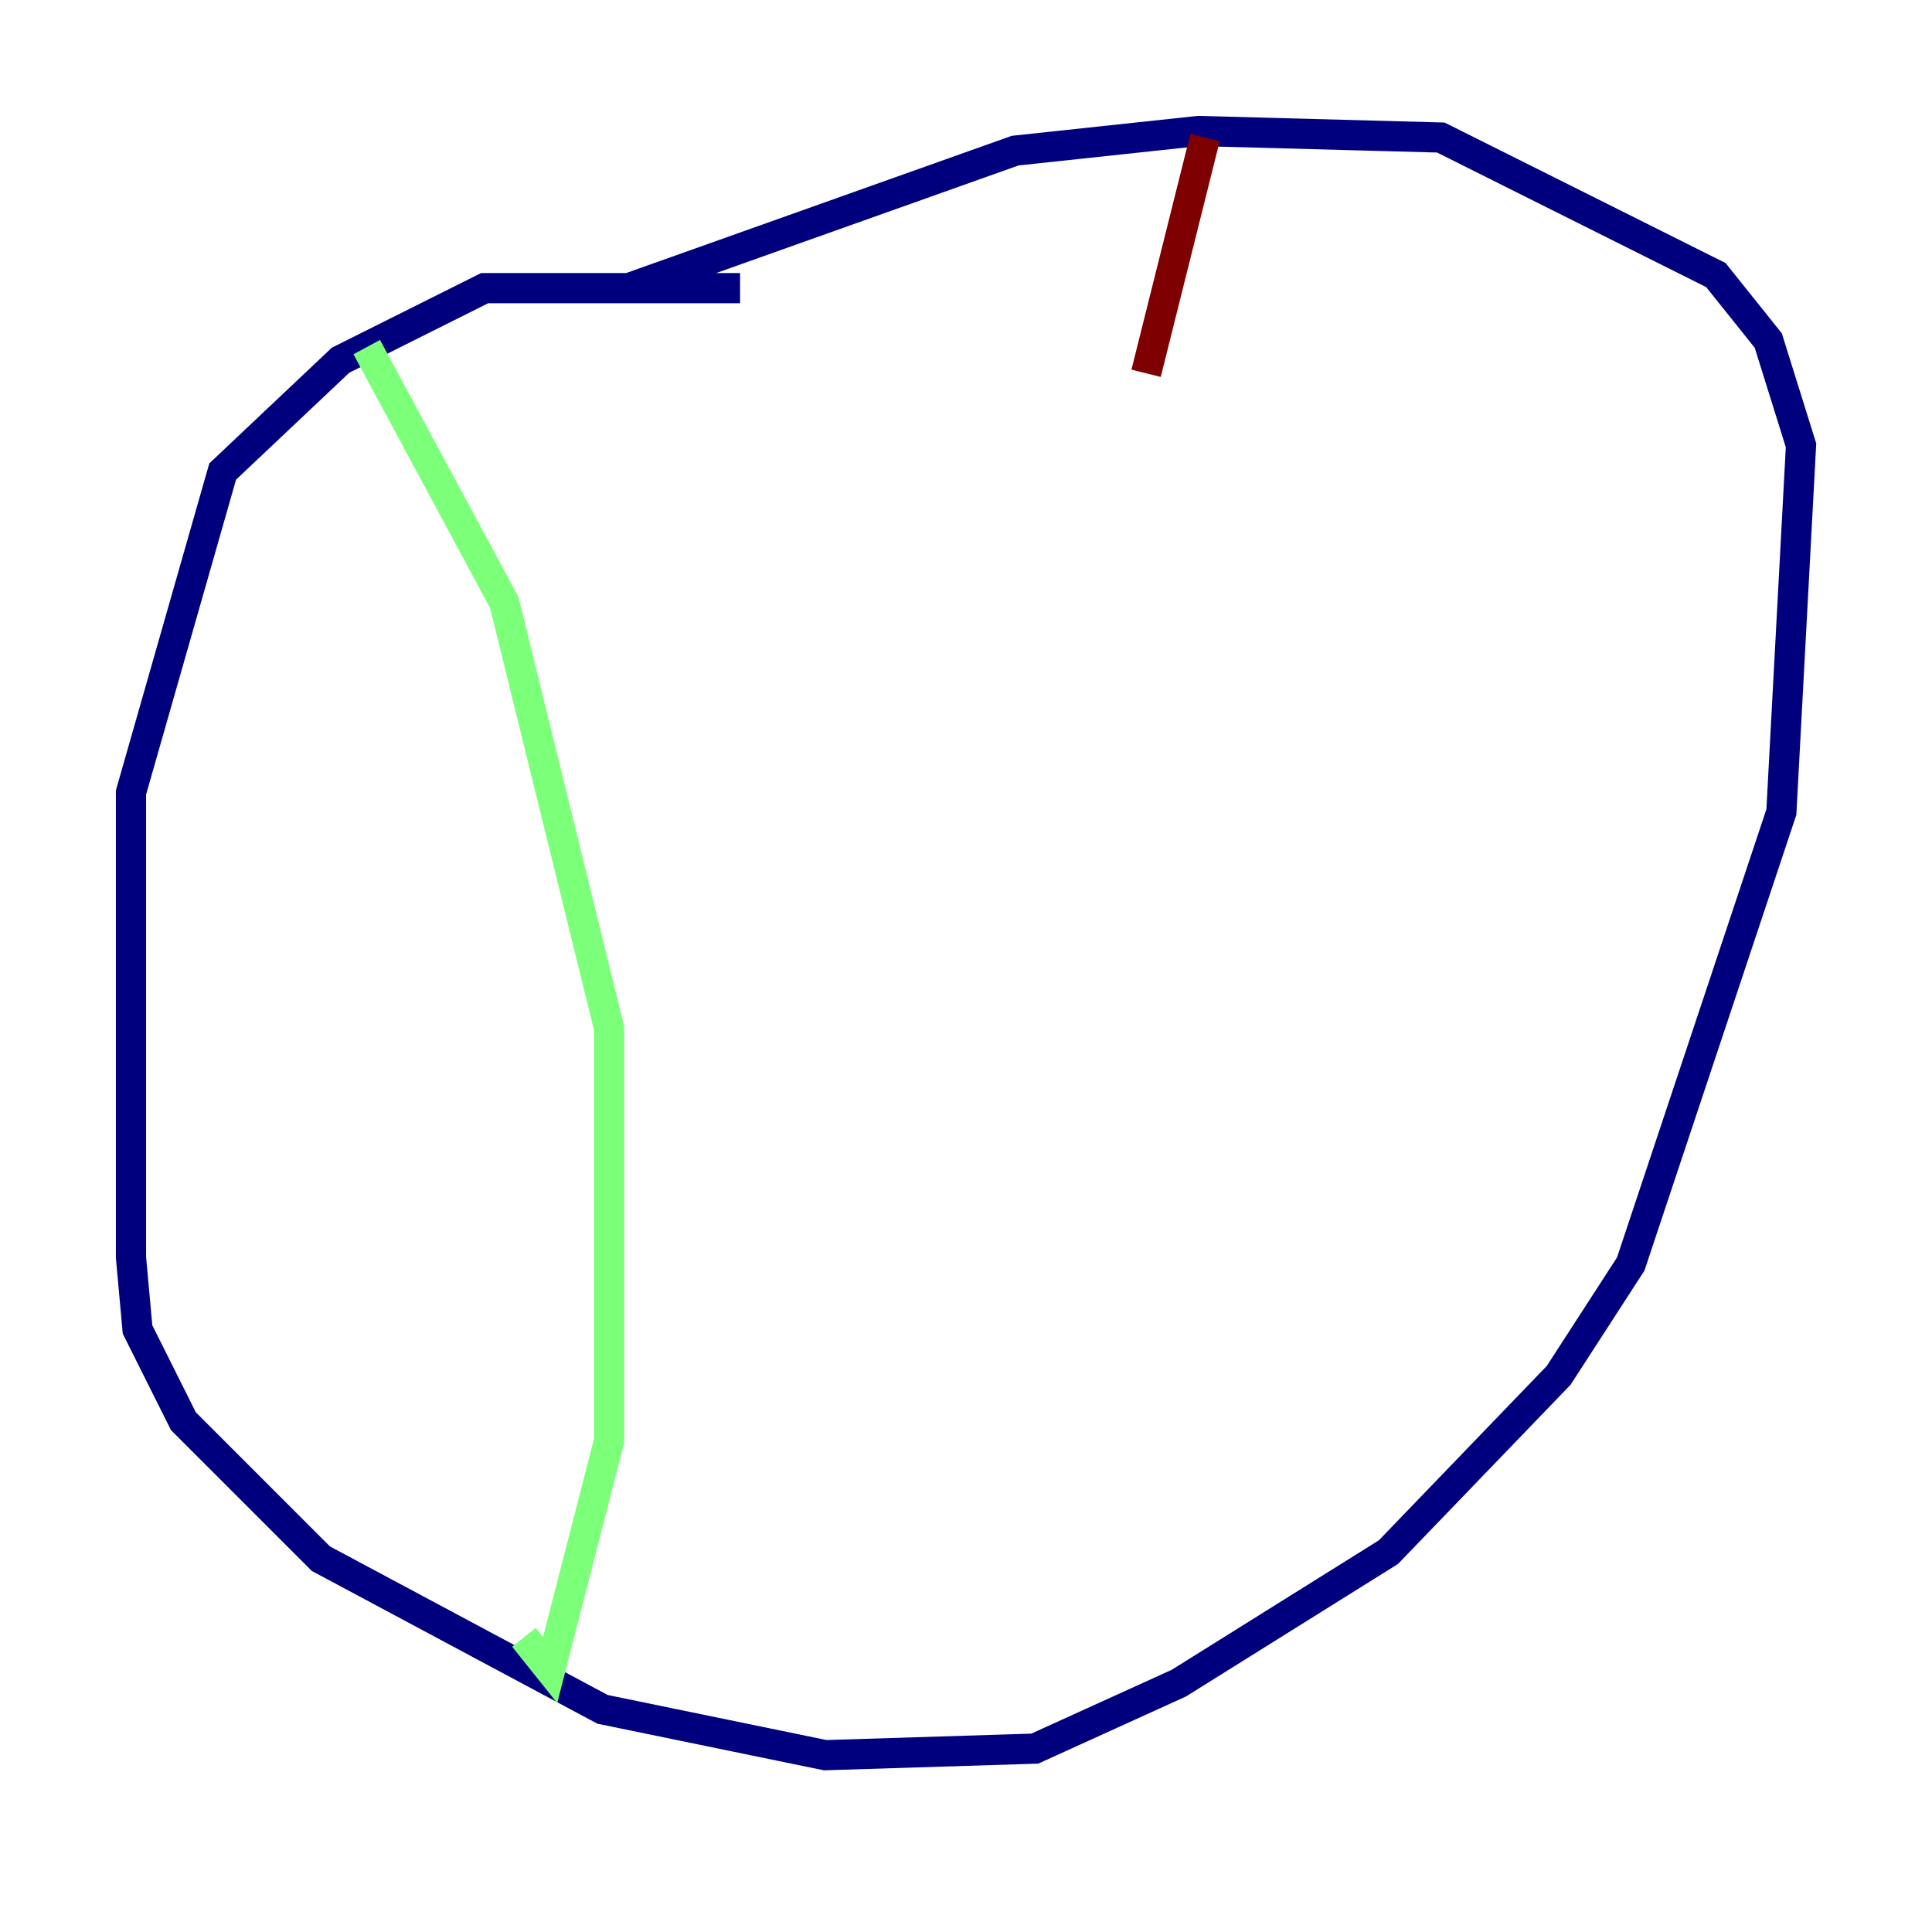 <?xml version="1.0" encoding="utf-8" ?>
<svg baseProfile="tiny" height="128" version="1.2" viewBox="0,0,128,128" width="128" xmlns="http://www.w3.org/2000/svg" xmlns:ev="http://www.w3.org/2001/xml-events" xmlns:xlink="http://www.w3.org/1999/xlink"><defs /><polyline fill="none" points="49.031,19.091 32.108,19.091 22.563,23.864 14.752,31.241 8.678,52.502 8.678,83.308 9.112,88.081 12.149,94.156 21.261,103.268 39.919,113.248 54.671,116.285 68.556,115.851 78.102,111.512 91.986,102.834 103.268,91.119 108.041,83.742 118.02,53.803 119.322,29.505 117.153,22.563 113.681,18.224 95.458,9.112 79.403,8.678 67.254,9.98 41.654,19.091" stroke="#00007f" stroke-width="2" /><polyline fill="none" points="24.298,22.997 33.41,39.919 40.352,68.122 40.352,95.458 36.447,110.644 34.712,108.475" stroke="#7cff79" stroke-width="2" /><polyline fill="none" points="79.837,9.112 75.932,24.732" stroke="#7f0000" stroke-width="2" /></svg>